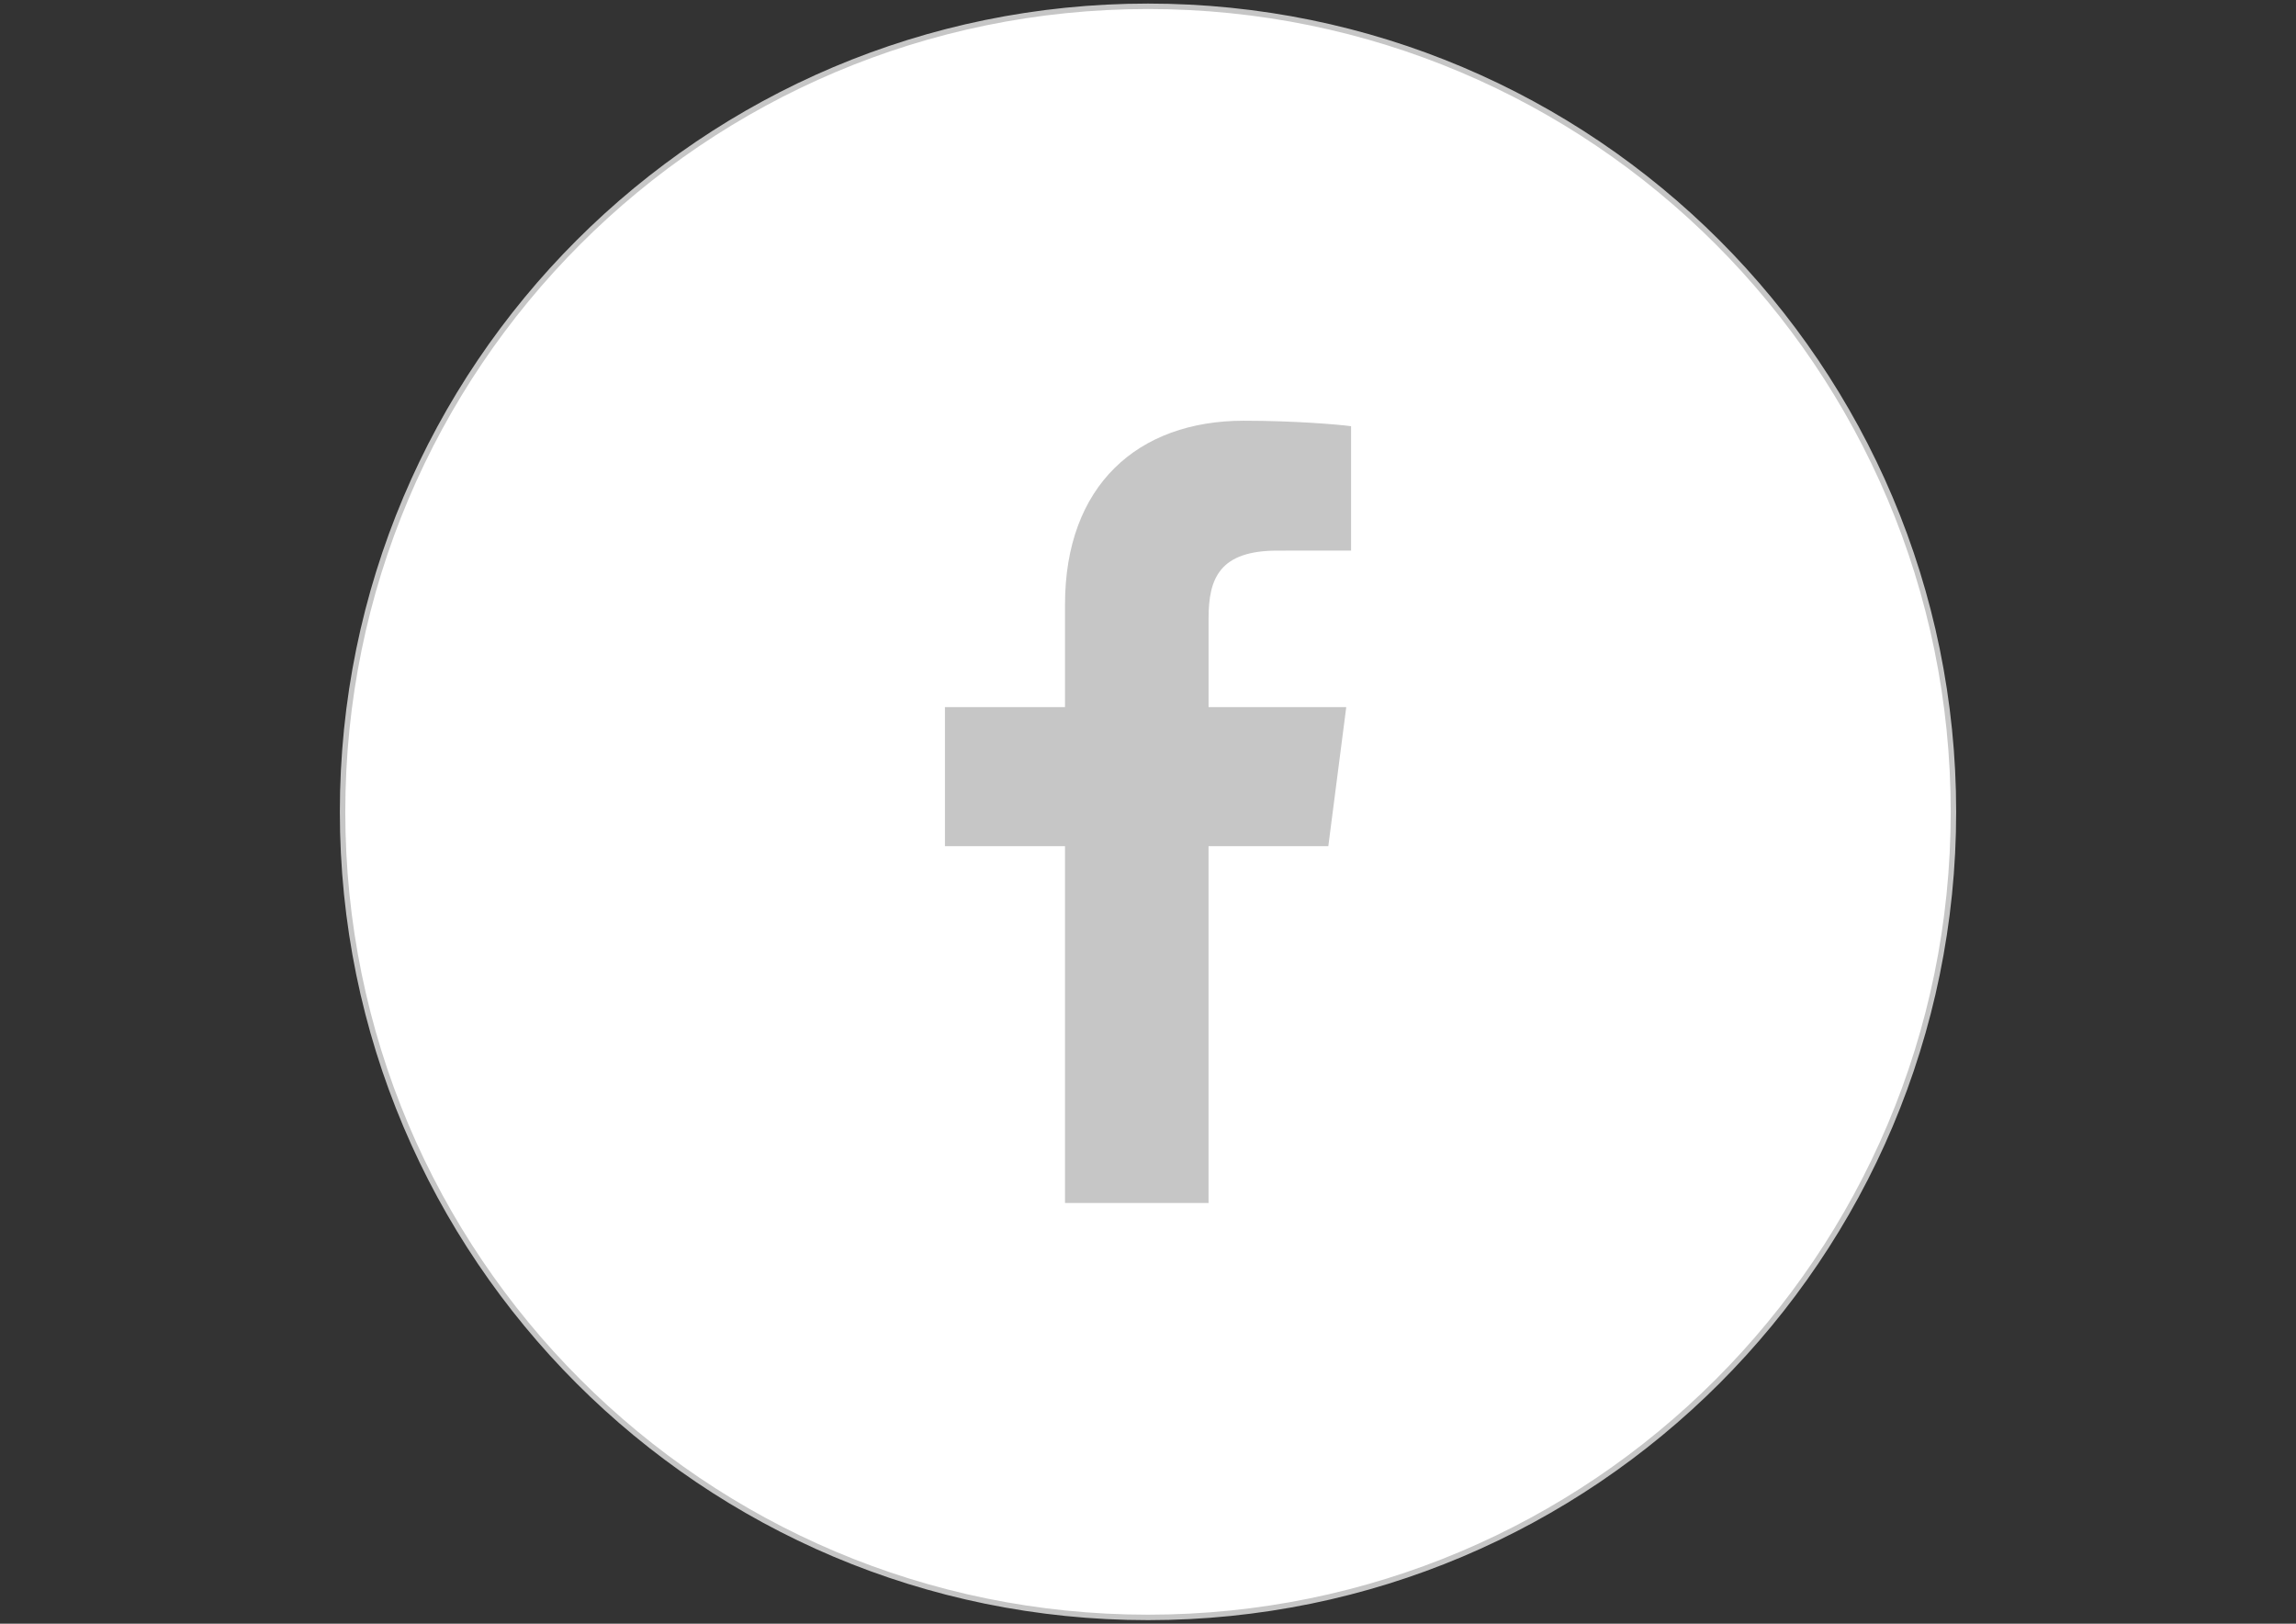 <?xml version="1.0" ?><!DOCTYPE svg  PUBLIC '-//W3C//DTD SVG 1.1//EN'  'http://www.w3.org/Graphics/SVG/1.1/DTD/svg11.dtd'><svg enable-background="new 0 0 841.89 595.28" height="595.28px" id="Layer_1" version="1.1" viewBox="0 0 841.89 595.28" width="841.89px" xml:space="preserve" xmlns="http://www.w3.org/2000/svg" xmlns:xlink="http://www.w3.org/1999/xlink"><rect x="0" y="0" width="841.89" height="595.28" fill="#333333" stroke="none"/><g><path d="M716.281,297.642   c0,163.104-132.229,295.329-295.334,295.329S125.613,460.746,125.613,297.642c0-163.109,132.229-295.332,295.334-295.332   S716.281,134.533,716.281,297.642z" fill="#FFFFFF" stroke="#C6C6C6" stroke-miterlimit="10" stroke-width="2"/><path d="M487.062,310.223l6.578-50.987h-50.488v-32.552c0-14.762,4.119-24.82,25.277-24.82l26.981-0.013v-45.599   c-4.662-0.623-20.669-2.009-39.333-2.009c-38.931,0-65.563,23.763-65.563,67.397v37.595h-44.03v50.987h44.03v130.812h52.637   V310.223H487.062z" fill="#C6C6C6"/></g></svg>